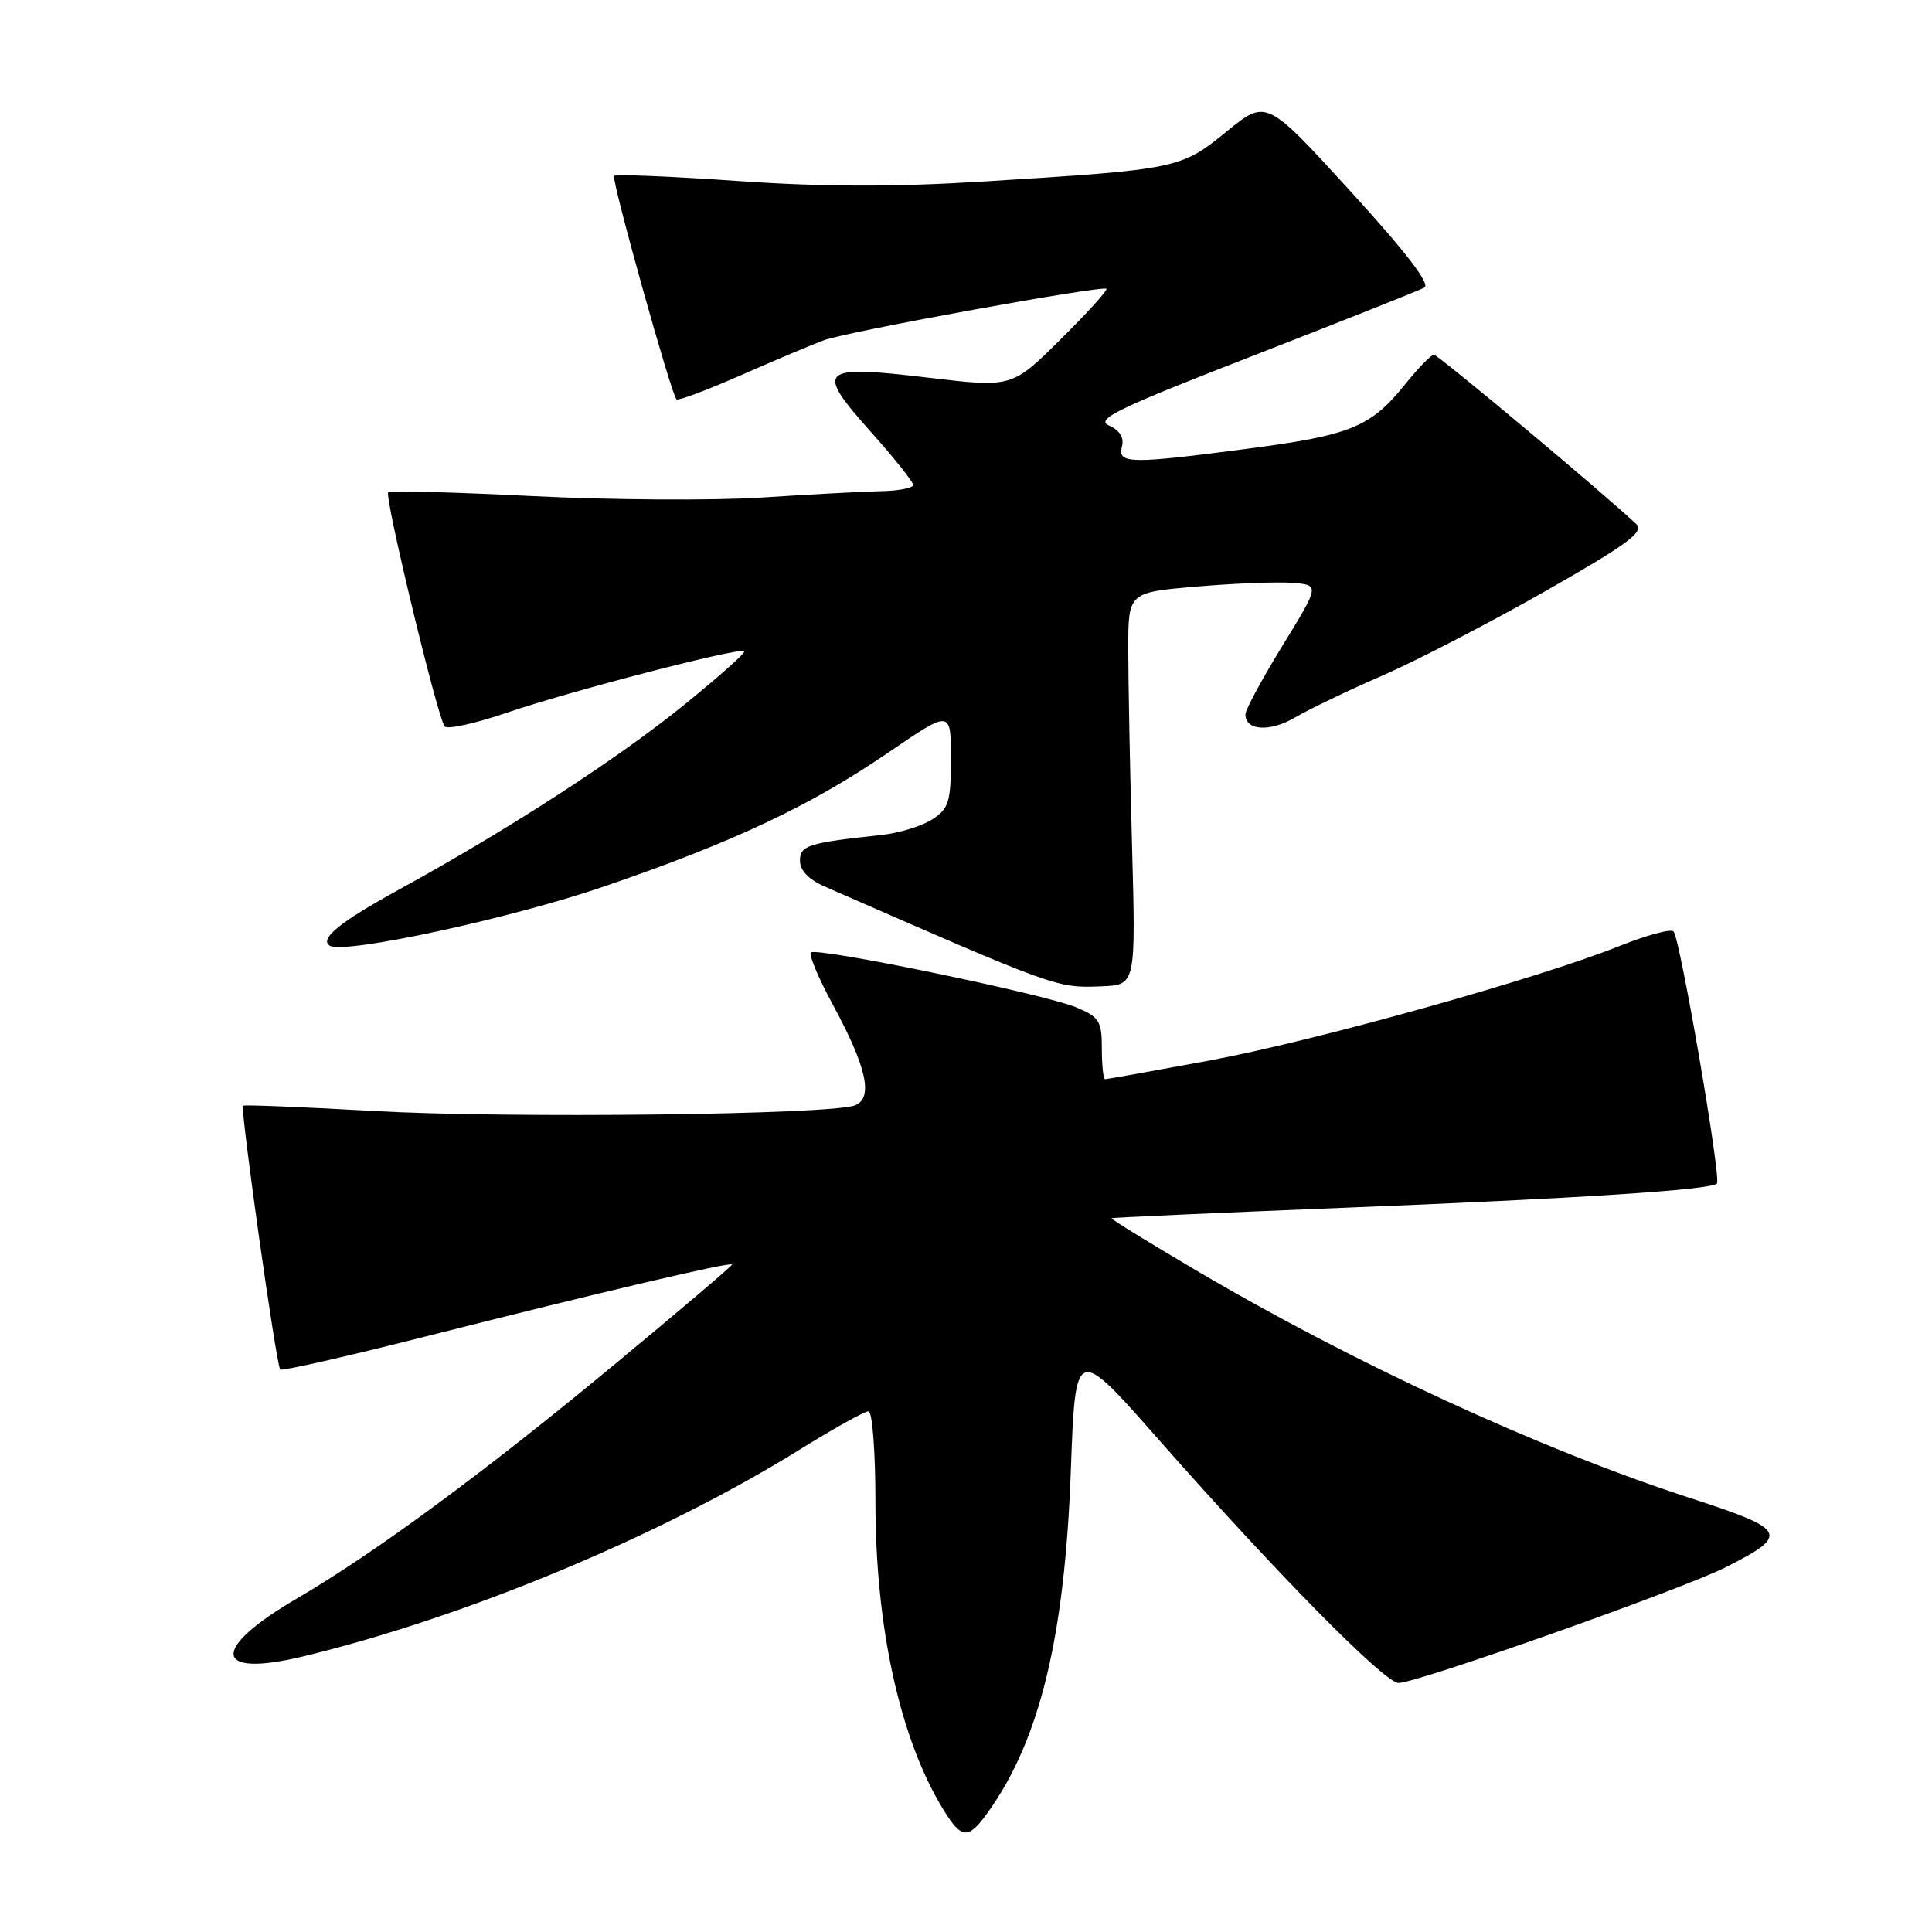 <?xml version="1.0" encoding="UTF-8" standalone="no"?>
<!DOCTYPE svg PUBLIC "-//W3C//DTD SVG 1.1//EN" "http://www.w3.org/Graphics/SVG/1.1/DTD/svg11.dtd" >
<svg xmlns="http://www.w3.org/2000/svg" xmlns:xlink="http://www.w3.org/1999/xlink" version="1.1" viewBox="0 0 256 256">
 <g >
 <path fill="currentColor"
d=" M 130.97 240.05 C 137.80 230.45 141.09 216.83 141.89 194.87 C 142.50 178.23 142.50 178.23 153.50 190.72 C 169.03 208.35 183.46 223.00 185.31 223.00 C 187.79 223.00 222.96 210.57 228.68 207.66 C 237.19 203.35 236.85 202.68 224.00 198.51 C 204.16 192.08 179.28 180.61 158.29 168.21 C 152.12 164.57 147.17 161.52 147.29 161.42 C 147.40 161.33 161.22 160.71 178.00 160.04 C 208.98 158.81 226.67 157.67 227.50 156.83 C 228.11 156.22 222.61 124.28 221.75 123.42 C 221.39 123.05 218.19 123.91 214.65 125.33 C 203.75 129.69 174.20 137.94 160.18 140.54 C 152.86 141.89 146.67 143.00 146.43 143.00 C 146.20 143.00 146.00 141.18 146.00 138.95 C 146.00 135.29 145.67 134.76 142.61 133.48 C 138.36 131.71 108.20 125.47 107.45 126.21 C 107.15 126.51 108.46 129.63 110.36 133.13 C 114.84 141.39 115.74 145.49 113.30 146.46 C 110.18 147.71 67.23 148.21 49.50 147.21 C 40.15 146.68 32.37 146.37 32.20 146.51 C 31.81 146.85 36.61 180.95 37.13 181.47 C 37.36 181.69 46.08 179.71 56.52 177.06 C 79.50 171.24 97.00 167.13 97.00 167.56 C 97.00 167.74 90.14 173.58 81.75 180.53 C 64.41 194.92 49.76 205.72 39.37 211.79 C 27.81 218.53 28.22 222.37 40.18 219.48 C 61.65 214.30 87.50 203.53 105.90 192.12 C 110.44 189.30 114.57 187.00 115.08 187.00 C 115.59 187.00 116.00 192.37 116.00 199.04 C 116.00 215.65 119.26 230.43 124.98 239.75 C 127.43 243.75 128.30 243.80 130.97 240.05 Z  M 150.00 112.00 C 149.72 101.83 149.50 90.12 149.50 86.00 C 149.50 78.50 149.50 78.50 158.50 77.73 C 163.45 77.30 169.16 77.08 171.19 77.23 C 174.88 77.50 174.88 77.50 169.97 85.50 C 167.27 89.90 165.04 94.01 165.03 94.64 C 164.97 96.82 168.28 97.03 171.60 95.07 C 173.43 93.99 178.66 91.48 183.22 89.50 C 187.77 87.51 197.49 82.47 204.82 78.30 C 215.66 72.12 217.89 70.48 216.82 69.45 C 212.84 65.65 190.55 47.00 190.00 47.00 C 189.63 47.00 187.89 48.80 186.12 51.00 C 181.63 56.58 178.97 57.67 165.45 59.44 C 149.71 61.51 148.06 61.48 148.66 59.18 C 148.97 57.99 148.39 57.03 146.95 56.39 C 145.10 55.56 148.02 54.14 166.13 47.10 C 177.88 42.53 188.06 38.48 188.74 38.11 C 189.57 37.66 186.29 33.38 178.89 25.28 C 167.80 13.14 167.80 13.14 162.54 17.42 C 156.49 22.36 156.05 22.45 130.61 24.03 C 118.51 24.79 109.17 24.77 97.75 23.98 C 88.97 23.37 81.60 23.07 81.37 23.30 C 80.97 23.70 88.88 52.05 89.63 52.91 C 89.83 53.14 93.70 51.69 98.24 49.69 C 102.78 47.69 107.71 45.62 109.18 45.08 C 112.36 43.92 146.11 37.78 146.61 38.27 C 146.79 38.46 144.05 41.48 140.51 44.99 C 134.08 51.36 134.08 51.36 122.98 50.04 C 108.55 48.33 107.95 48.88 115.36 57.19 C 118.46 60.66 120.99 63.84 121.00 64.25 C 121.00 64.66 119.09 65.04 116.75 65.08 C 114.41 65.13 107.33 65.51 101.00 65.92 C 94.67 66.34 81.03 66.25 70.68 65.74 C 60.33 65.22 51.68 64.99 51.44 65.22 C 50.90 65.76 58.01 95.25 58.93 96.26 C 59.30 96.67 62.96 95.87 67.06 94.47 C 75.64 91.54 98.06 85.73 98.62 86.29 C 98.83 86.50 95.06 89.84 90.25 93.72 C 81.47 100.79 67.11 110.07 52.84 117.89 C 45.06 122.15 42.26 124.43 43.70 125.31 C 45.60 126.47 67.60 121.72 80.00 117.48 C 97.16 111.60 107.37 106.79 117.75 99.69 C 126.00 94.05 126.00 94.05 126.00 100.50 C 126.00 106.25 125.73 107.13 123.54 108.57 C 122.18 109.45 119.15 110.39 116.79 110.64 C 107.04 111.69 106.00 112.02 106.00 114.06 C 106.00 115.33 107.16 116.54 109.25 117.46 C 140.09 130.96 140.01 130.94 146.00 130.69 C 150.50 130.50 150.50 130.50 150.00 112.00 Z "/>
</g>
</svg>